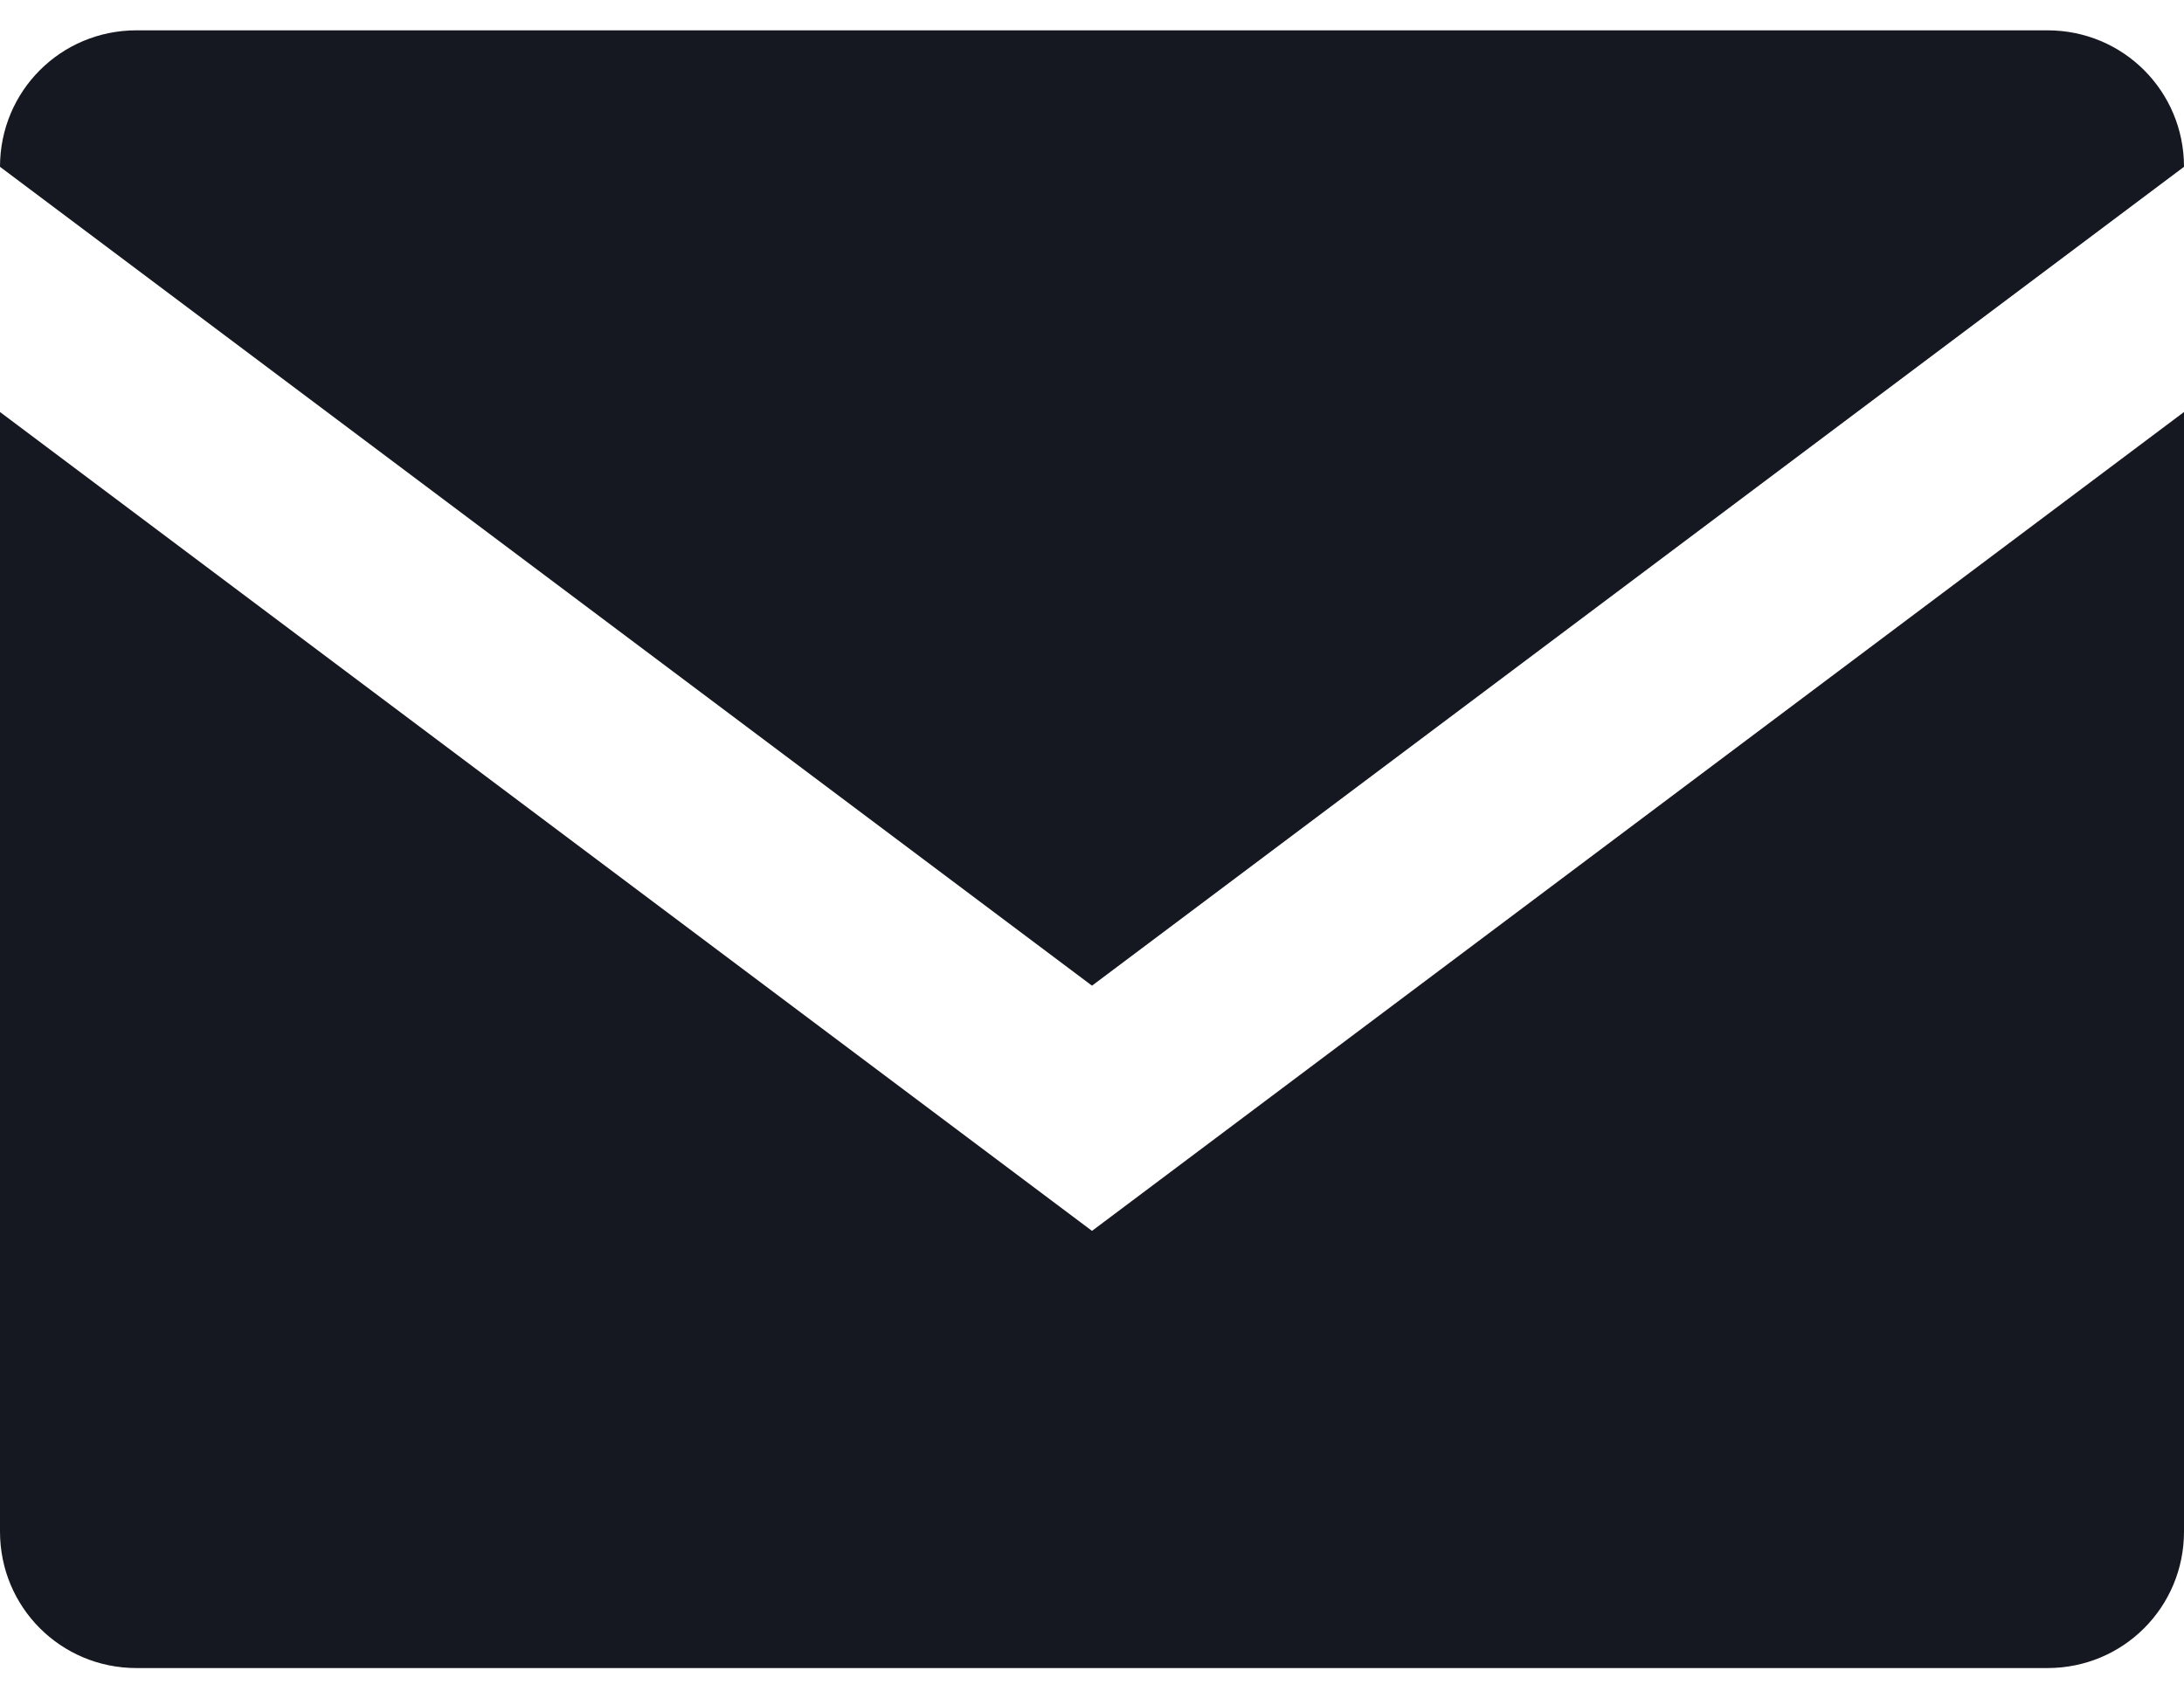 <?xml version="1.0" encoding="UTF-8" standalone="no"?>
<svg width="100%" height="100%" viewBox="0 0 54 42" version="1.1" xmlns="http://www.w3.org/2000/svg" xmlns:xlink="http://www.w3.org/1999/xlink">
    <g stroke="none" stroke-width="1" fill="none" fill-rule="evenodd">
      <path d="M54,4.125 C54,2.253 52.497,0.75 50.625,0.75 L3.375,0.75 C1.503,0.75 0,2.253 0,4.125 L27,24.375 L54,4.125 Z M0,10.189 L0,37.875 C0,39.747 1.503,41.25 3.375,41.25 L50.625,41.25 C52.497,41.25 54,39.747 54,37.875 L54,10.189 L27,30.439 L0,10.189 Z" id="email" fill="#151820"></path>
    </g>
</svg>
